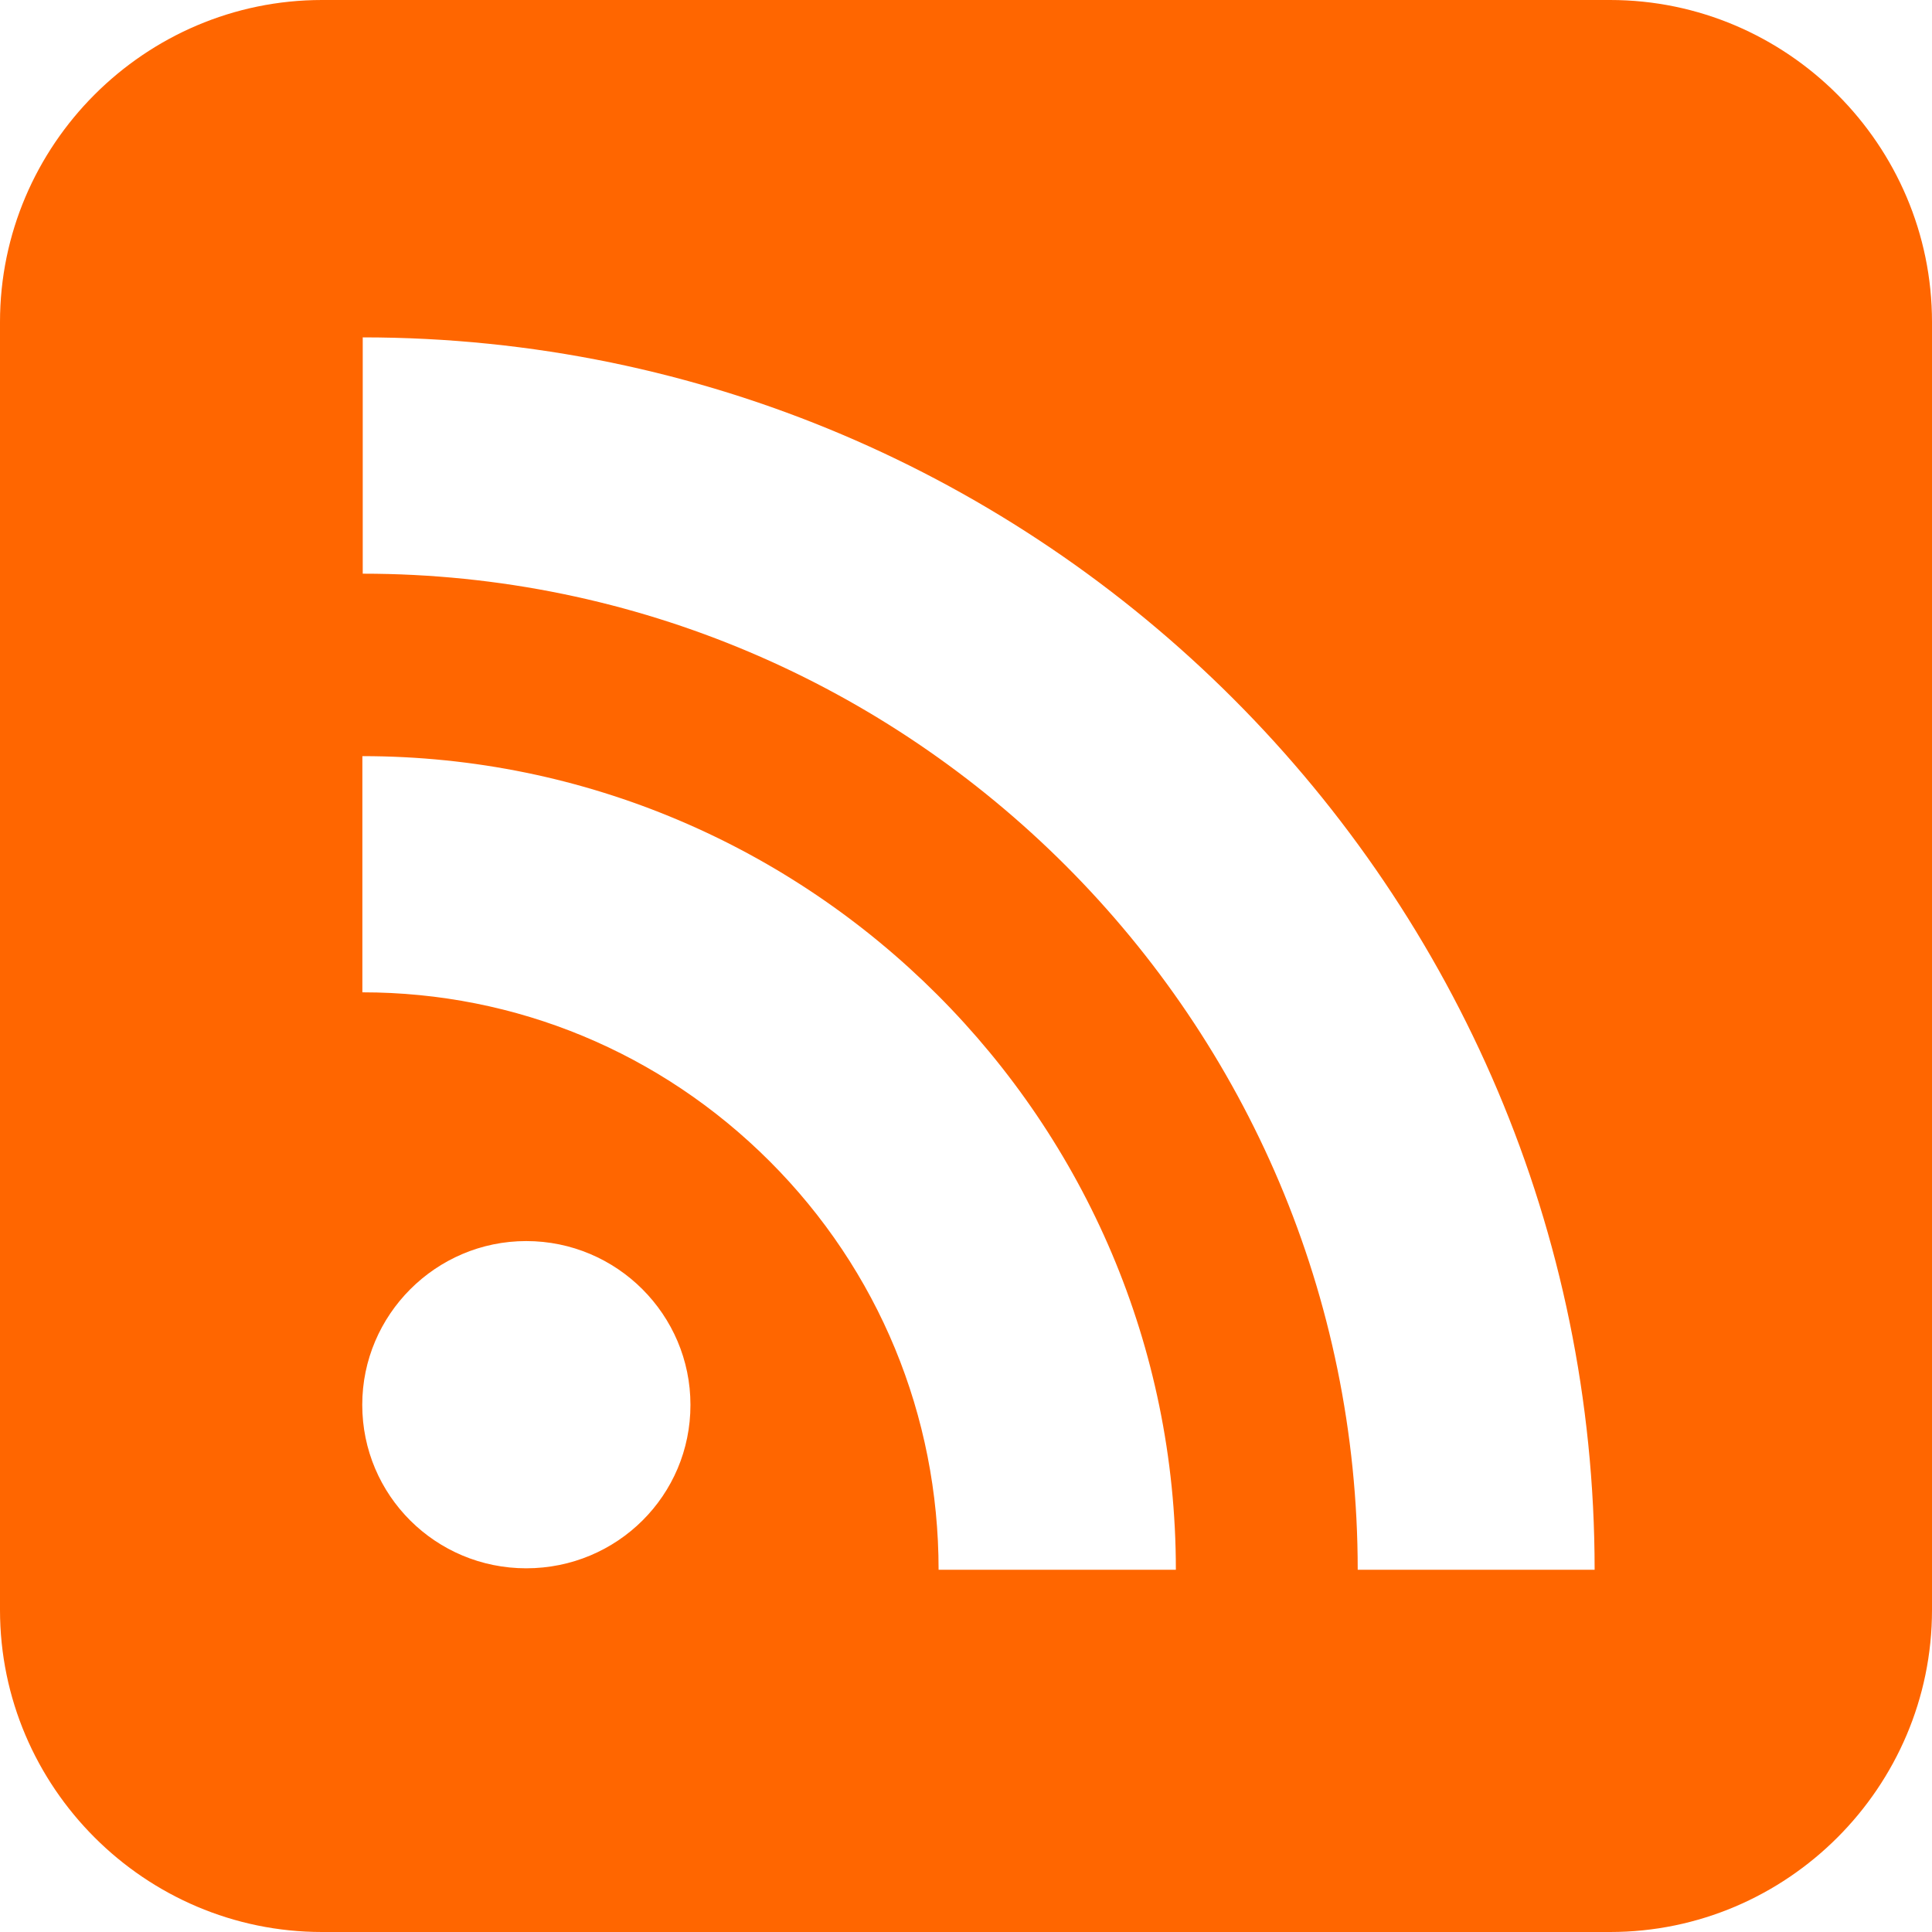<?xml version="1.0" encoding="utf-8"?>
<!-- Generator: Adobe Illustrator 16.0.4, SVG Export Plug-In . SVG Version: 6.00 Build 0)  -->
<!DOCTYPE svg PUBLIC "-//W3C//DTD SVG 1.1//EN" "http://www.w3.org/Graphics/SVG/1.1/DTD/svg11.dtd">
<svg version="1.1" id="Layer_1" xmlns="http://www.w3.org/2000/svg" xmlns:xlink="http://www.w3.org/1999/xlink" x="0px" y="0px"
	 width="16px" height="16px" viewBox="248 248 16 16" enable-background="new 248 248 16 16" xml:space="preserve">
<path fill="#FF6600" d="M261.334,248h-10.667c-1.467,0-2.667,1.2-2.667,2.667v10.666c0,1.468,1.2,2.667,2.667,2.667h10.667
	c1.467,0,2.666-1.199,2.666-2.667v-10.666C264,249.2,262.801,248,261.334,248z M252.358,260.988c-0.75,0-1.358-0.604-1.358-1.354
	c0-0.745,0.609-1.356,1.358-1.356c0.752,0,1.36,0.611,1.36,1.356C253.719,260.384,253.111,260.988,252.358,260.988z M255.773,261
	c0-1.278-0.497-2.481-1.398-3.382c-0.902-0.902-2.1-1.4-3.374-1.4v-1.956c3.713,0,6.737,3.022,6.737,6.738H255.773L255.773,261z
	 M259.244,261c0-4.548-3.698-8.249-8.24-8.249v-1.957c5.625,0,10.202,4.58,10.202,10.206H259.244L259.244,261z"/>
</svg>
